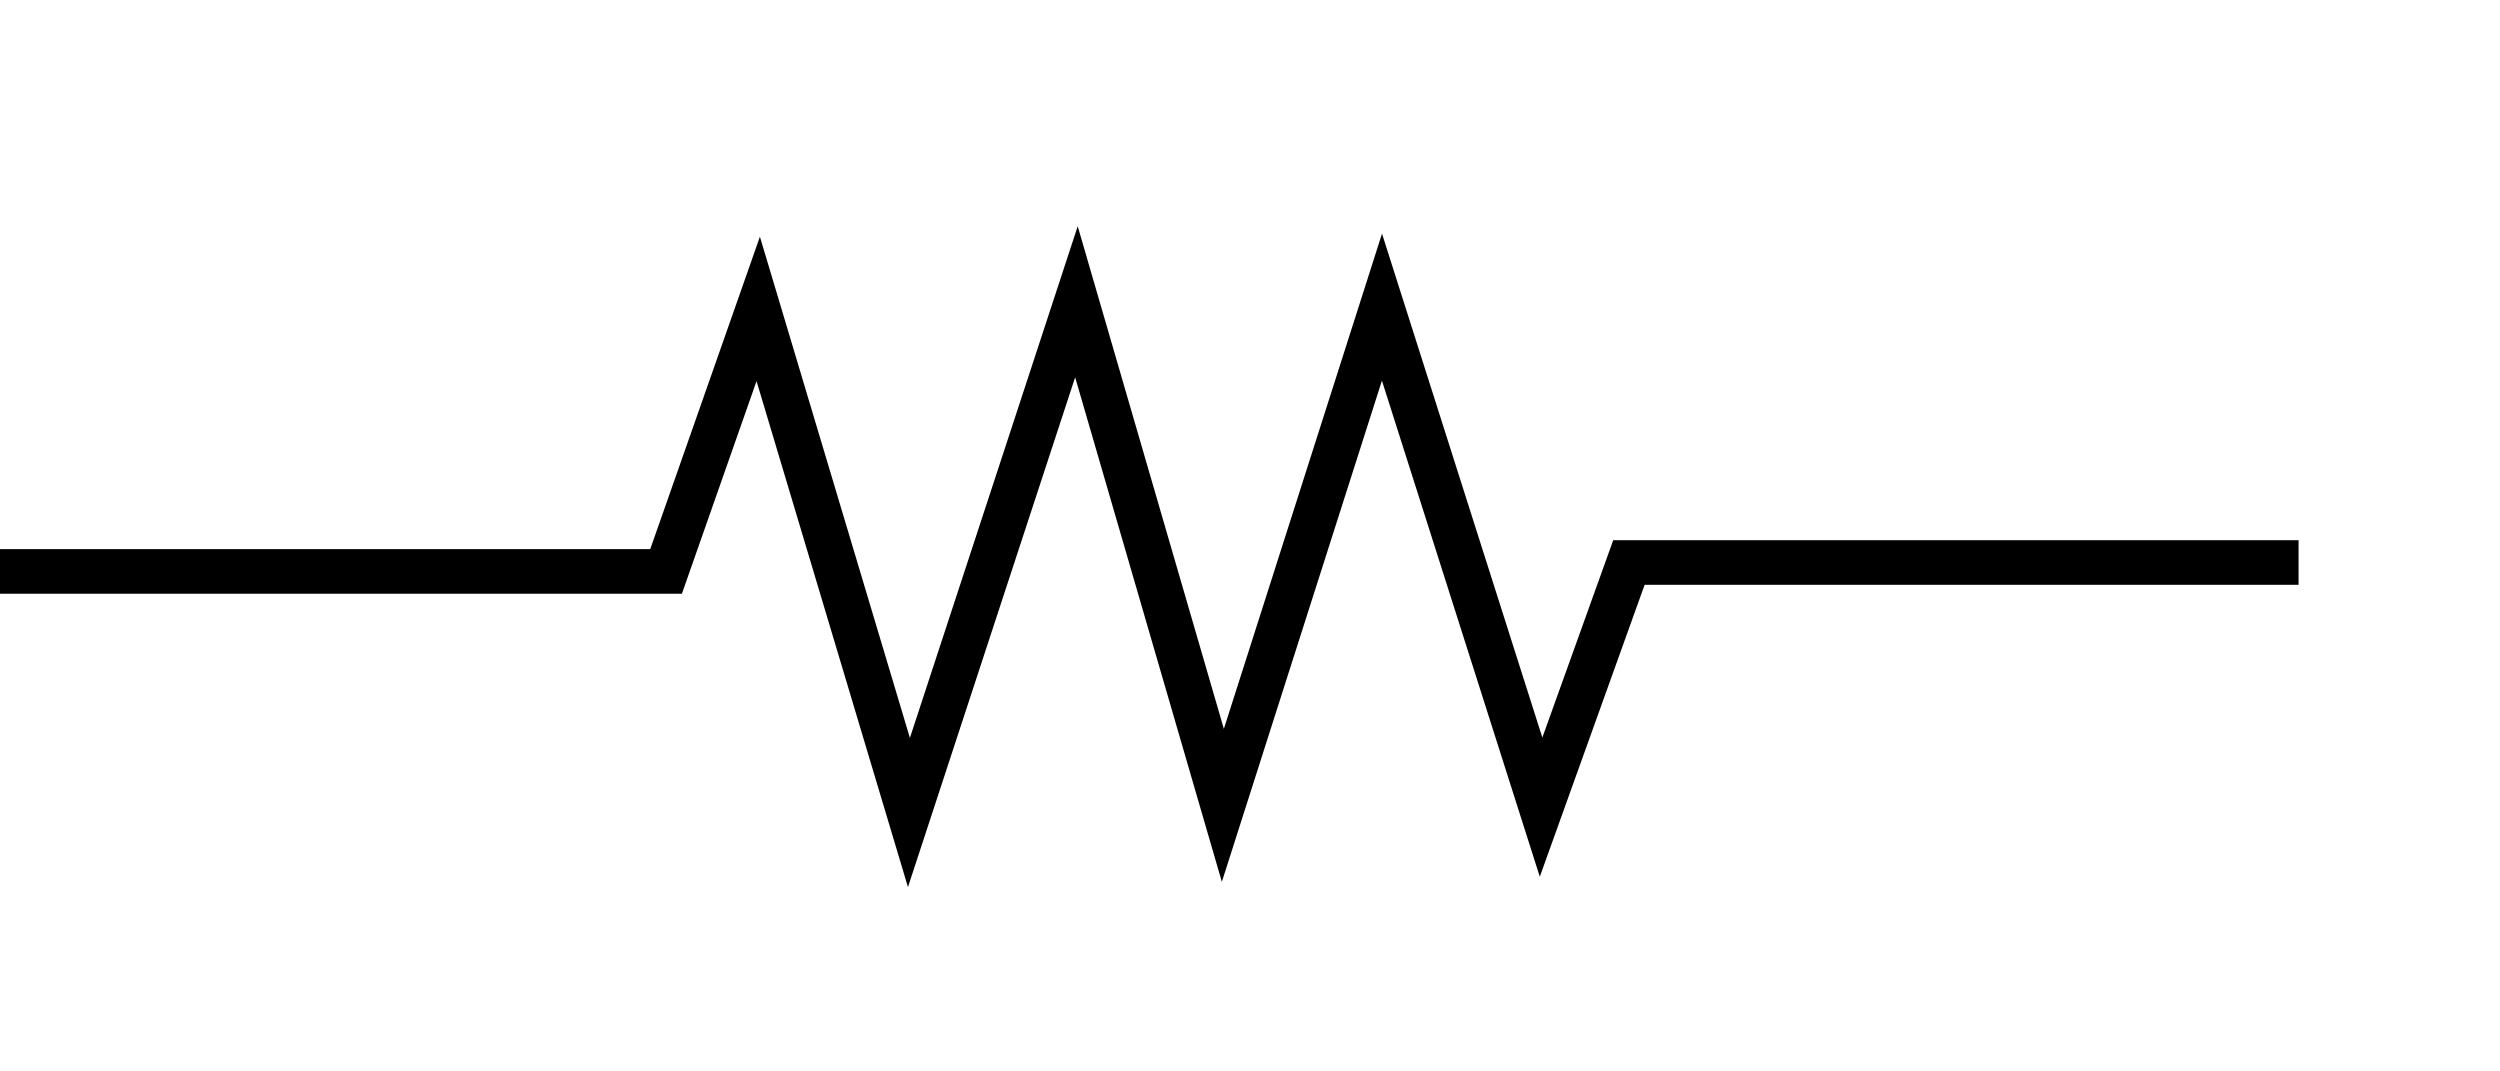<svg version="1.1" viewBox="17.5 51 14 6" xmlns="http://www.w3.org/2000/svg">
  <g>
    <path d="m17.5 54.2h3.73l0.516-1.47 0.844 2.82 0.938-2.86 0.82 2.82 0.891-2.79 0.891 2.8 0.492-1.37h3.75"
          fill="none"
          stroke="#000"
          stroke-miterlimit="5"
          stroke-width=".25"
          stroke-linecap="butt"
          stroke-linejoin="miter" />
  </g>
</svg>
